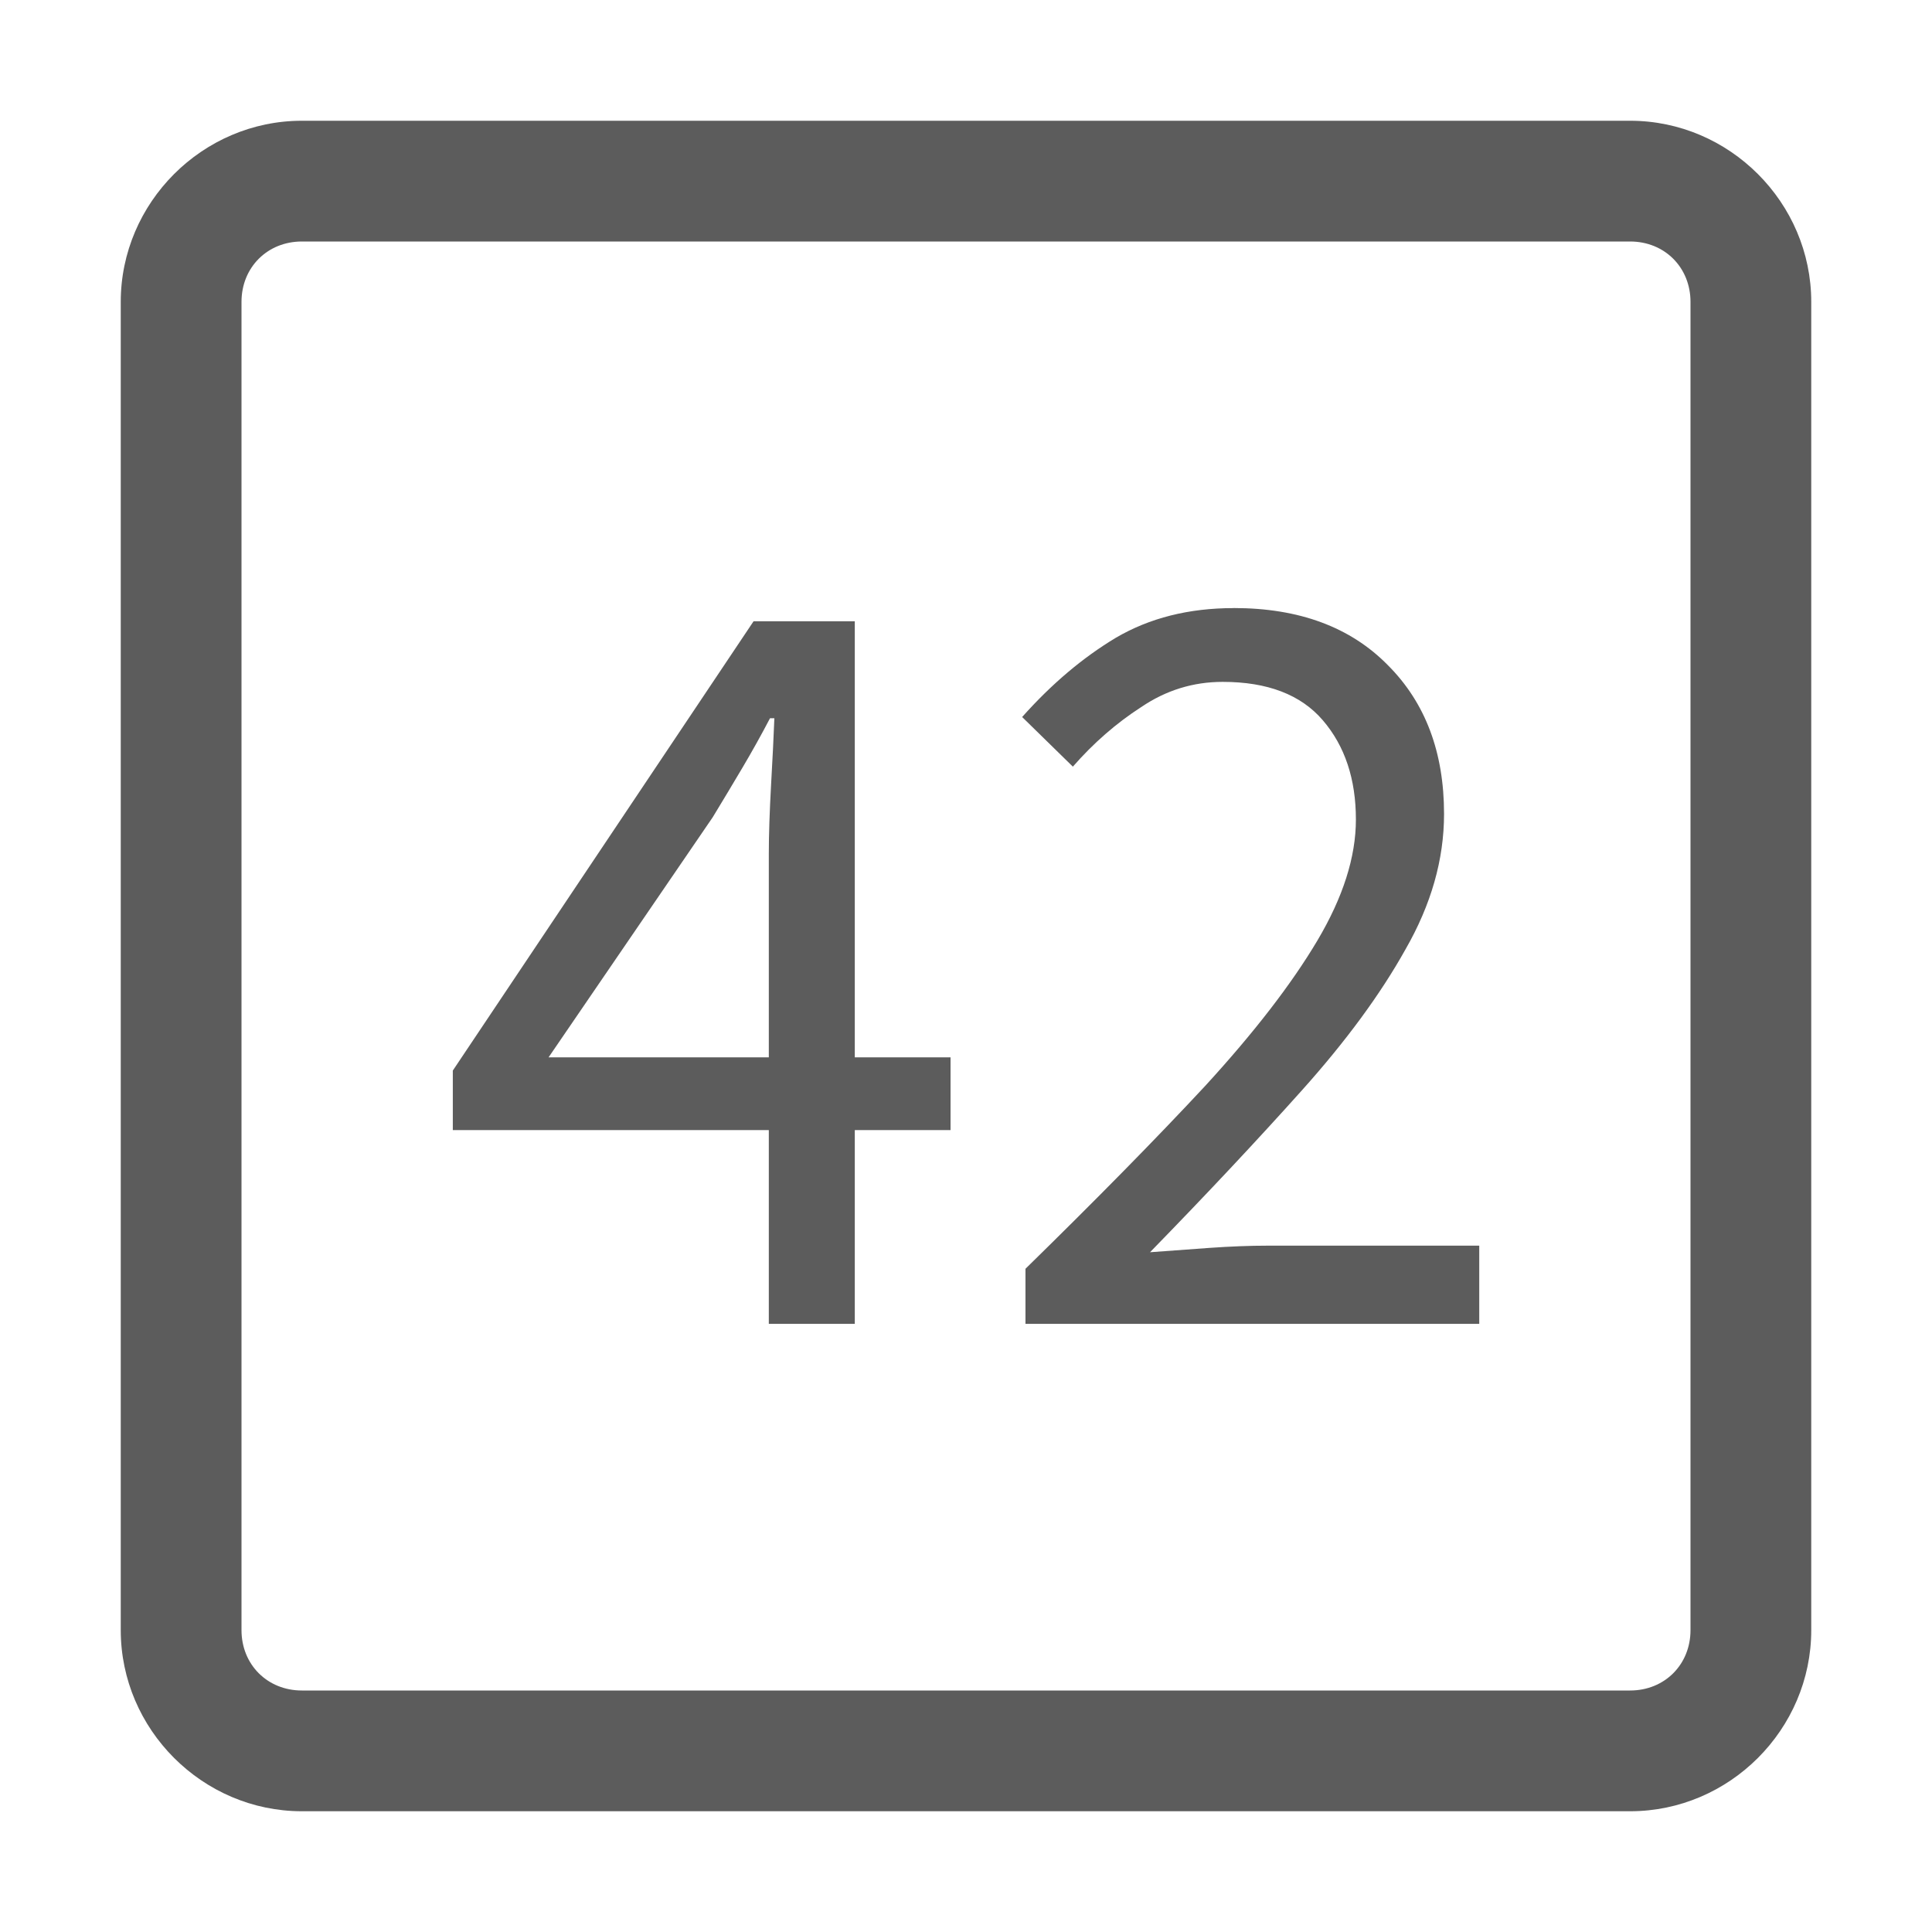 <?xml version="1.0" encoding="UTF-8"?>
<svg version="1.1" viewBox="0 0 32 32" xml:space="preserve" xmlns="http://www.w3.org/2000/svg"><path d="m5 2c-1.645 0-3 1.355-3 3v22c0 1.645 1.355 3 3 3h22c1.645 0 3-1.355 3-3v-22c0-1.645-1.355-3-3-3h-22zm0 2h22c0.571 0 1 0.429 1 1v22c0 0.571-0.429 1-1 1h-22c-0.571 0-1-0.429-1-1v-22c0-0.571 0.429-1 1-1zm15.432 6.072c-0.742 0-1.392 0.164-1.951 0.492-0.547 0.328-1.064 0.765-1.551 1.312l0.84 0.822c0.34-0.389 0.717-0.719 1.131-0.986 0.413-0.28 0.863-0.418 1.35-0.418 0.742 0 1.295 0.211 1.66 0.637 0.365 0.426 0.547 0.974 0.547 1.643 0 0.62-0.213 1.288-0.639 2.006-0.426 0.717-1.045 1.52-1.859 2.408-0.815 0.876-1.807 1.884-2.975 3.027v0.912h7.516v-1.295h-3.502c-0.304 1e-6 -0.626 0.013-0.967 0.037s-0.668 0.048-0.984 0.072c0.949-0.973 1.786-1.867 2.516-2.682 0.73-0.815 1.301-1.592 1.715-2.334 0.426-0.742 0.639-1.49 0.639-2.244 0-1.022-0.31-1.843-0.93-2.463-0.62-0.632-1.472-0.947-2.555-0.947zm-7.951 0.219-4.981 7.441v0.986h5.234v3.209h1.424v-3.209h1.586v-1.205h-1.586v-7.223h-1.678zm0.273 1.605h0.072c-0.012 0.304-0.03 0.674-0.055 1.111-0.024 0.438-0.037 0.815-0.037 1.131v3.375h-3.648l2.719-3.977c0.17-0.28 0.334-0.553 0.492-0.82s0.311-0.541 0.457-0.82z" fill="#5c5c5c" stroke-linecap="round" stroke-linejoin="round"/></svg>
